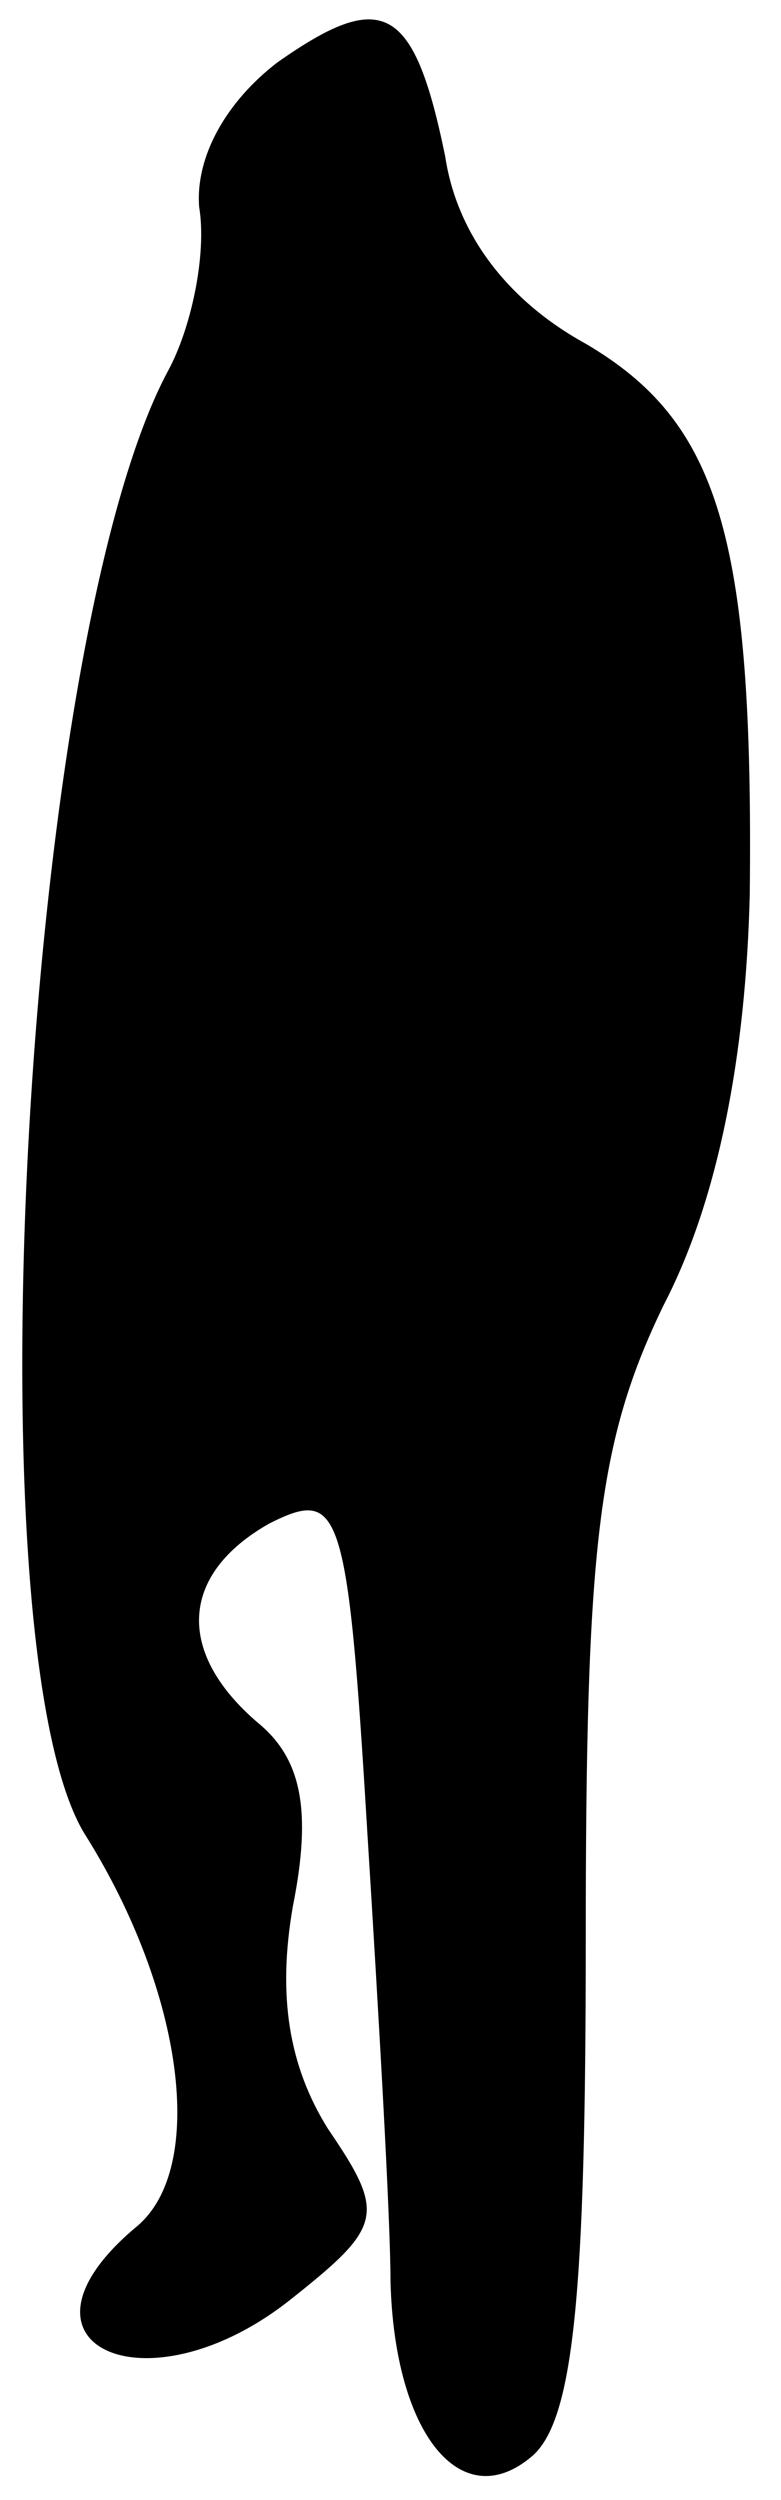 <?xml version="1.0" standalone="no"?>
<!DOCTYPE svg PUBLIC "-//W3C//DTD SVG 20010904//EN"
 "http://www.w3.org/TR/2001/REC-SVG-20010904/DTD/svg10.dtd">
<svg version="1.0" xmlns="http://www.w3.org/2000/svg"
 width="20pt" height="64pt" viewBox="0 0 20 64"
 preserveAspectRatio="xMidYMid meet">
<g transform="translate(0,64) scale(0.1,-0.1)"
fill="#000000" stroke="none">
<path fill="#000000" stroke="none" d="M71 624 c-13 -10 -21 -24 -20 -37 2
-12 -2 -31 -8 -42 -37 -69 -51 -328 -21 -375 25 -40 31 -85 13 -100 -36 -30 2
-48 39 -19 24 19 25 22 10 44 -10 16 -13 34 -9 57 5 25 2 38 -9 47 -21 18 -20
38 3 51 18 9 20 5 25 -78 3 -48 6 -100 6 -116 1 -39 18 -60 36 -45 11 9 14 42
14 132 0 101 3 128 20 163 14 27 21 64 22 105 1 92 -8 121 -42 141 -20 11 -33
28 -36 48 -8 39 -16 43 -43 24z"/>
</g>
</svg>
